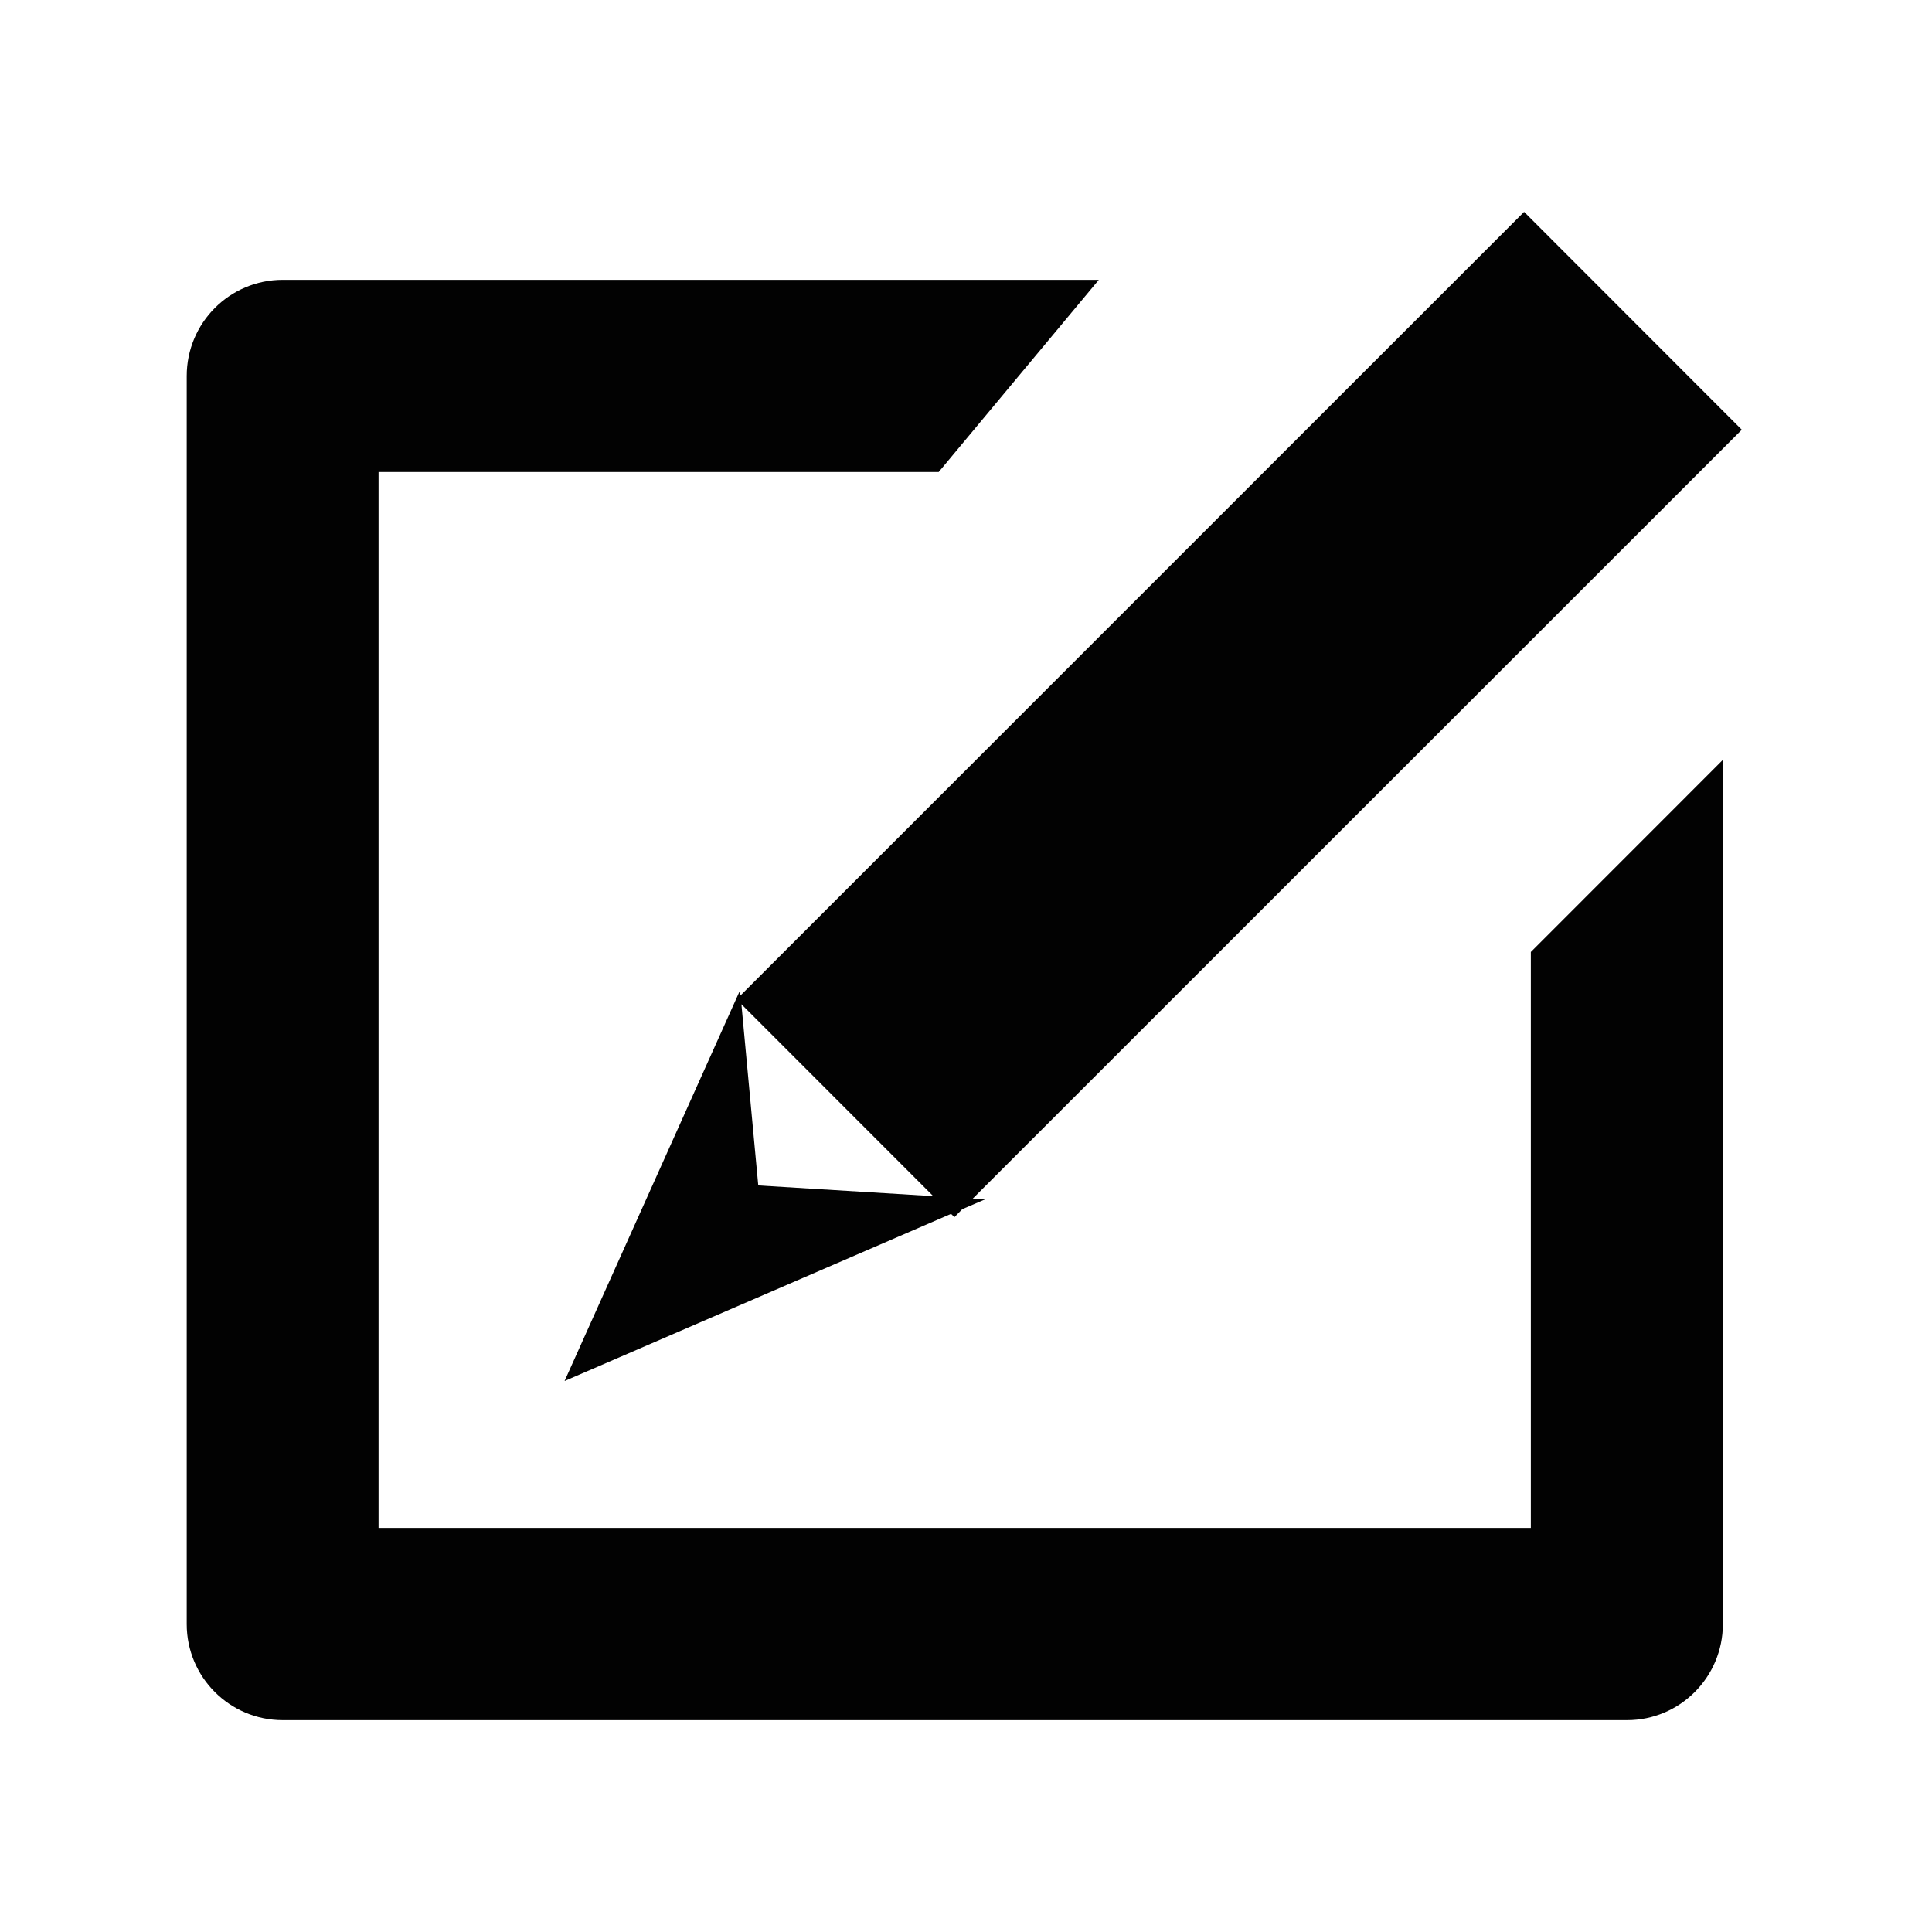 <svg xmlns="http://www.w3.org/2000/svg" width="1000" height="1000" viewBox="0 0 1000 1000"><path fill-rule="evenodd" clip-rule="evenodd" fill="#020202" d="M503.52 620.377l6.398.393-11.844 5.094-4.068 4.131-1.75-1.697-200.036 86.516 90.752-202.076.29 2.527 405.611-405.601 112.679 112.772-398.032 397.941zm-111.044-6.792l90.566 5.539-99.293-99.345 8.727 93.806zm-196.537-369.252v546.532h596.422v-298.117l99.387-99.438v447.343c0 27.424-22.228 49.693-49.6 49.693h-695.81c-27.466 0-49.693-22.27-49.693-49.693v-646.023c0-27.507 22.228-49.787 49.693-49.787h422.403l-82.884 99.49h-289.918z"/></svg>